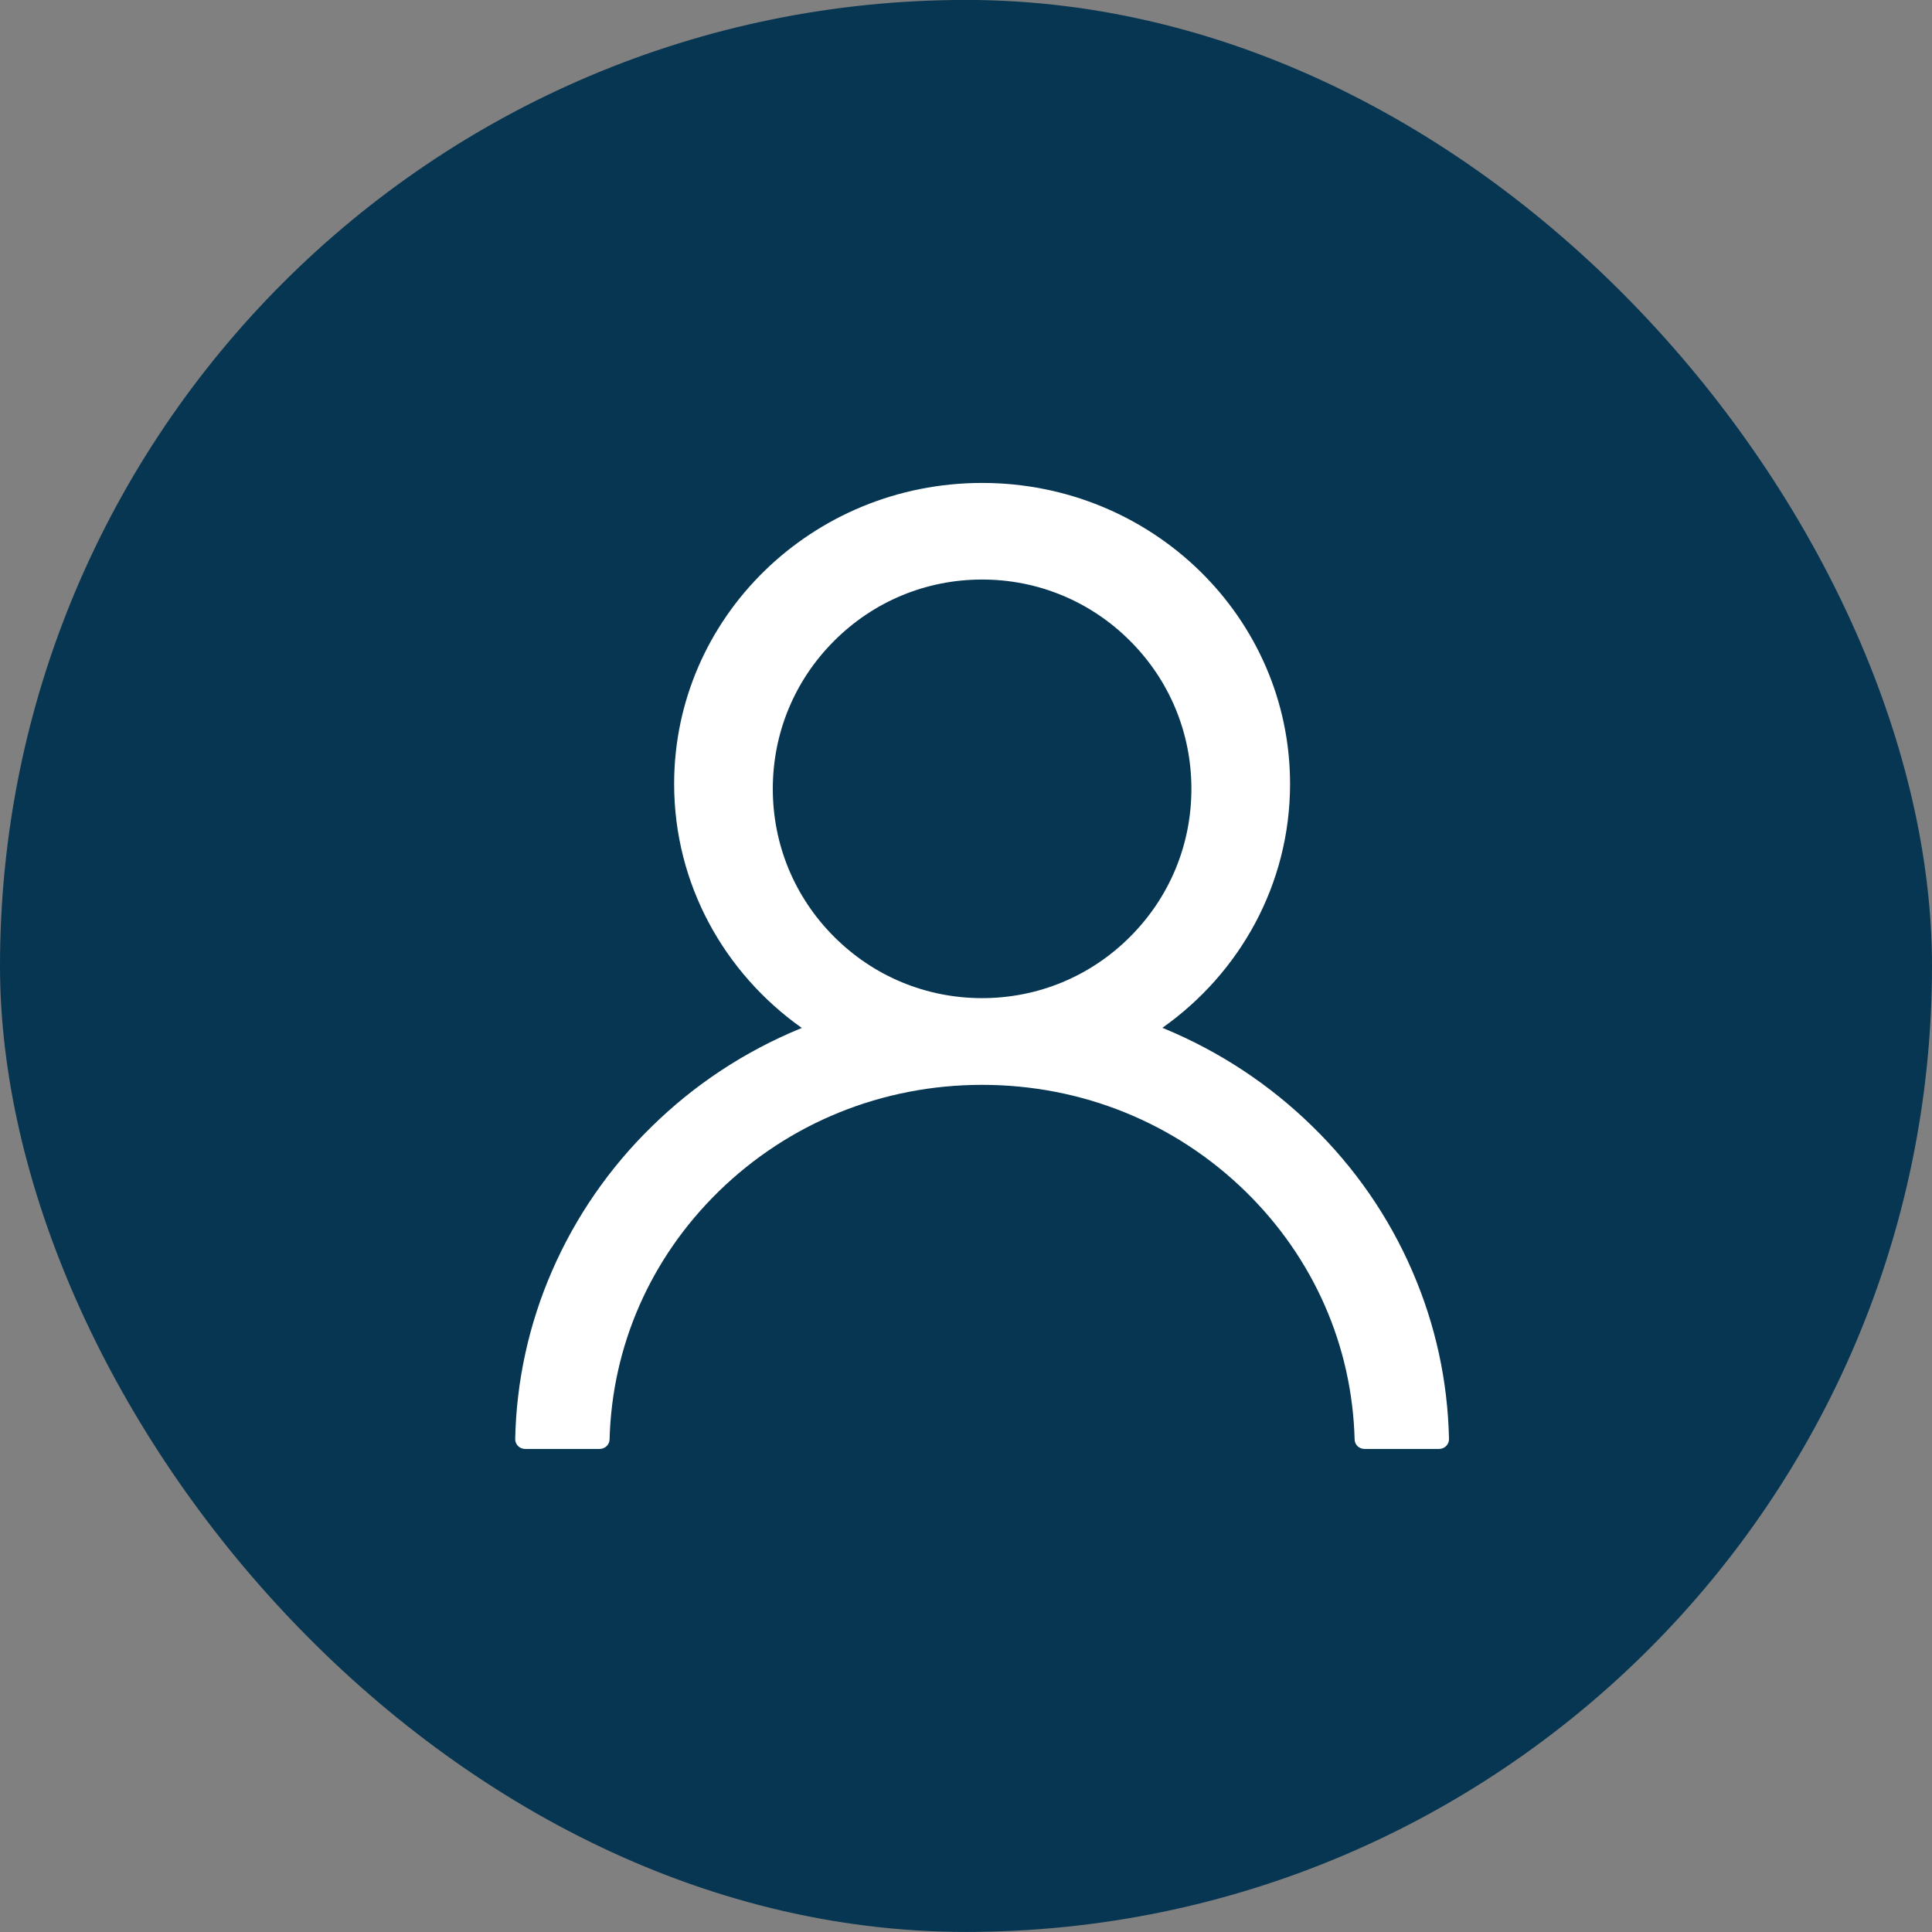 <?xml version="1.0" encoding="UTF-8"?>
<svg width="60px" height="60px" viewBox="0 0 60 60" version="1.1" xmlns="http://www.w3.org/2000/svg" xmlns:xlink="http://www.w3.org/1999/xlink">
    <rect x="0" y="0" width="60" height="60" fill="#808080" stroke="none"/>
    <title>Group 3</title>
    <g id="Symbols" stroke="none" stroke-width="1" fill="none" fill-rule="evenodd">
        <g id="Header/blue" transform="translate(-1248, -55)">
            <g id="Group-3" transform="translate(1248, 54.998)">
                <rect id="Background" fill="#063652" x="0" y="7.10542736e-15" width="60" height="60" rx="30"></rect>
                <path d="M43.862,39.482 C43.135,37.798 42.079,36.269 40.754,34.979 C39.433,33.685 37.868,32.653 36.146,31.941 C36.13,31.933 36.115,31.93 36.099,31.922 C38.502,30.226 40.064,27.464 40.064,24.347 C40.064,19.183 35.783,15 30.5,15 C25.217,15 20.936,19.183 20.936,24.347 C20.936,27.464 22.498,30.226 24.901,31.926 C24.885,31.933 24.87,31.937 24.854,31.945 C23.127,32.657 21.576,33.678 20.246,34.982 C18.922,36.273 17.867,37.803 17.138,39.486 C16.422,41.134 16.036,42.901 16,44.691 C15.998,44.772 16.03,44.851 16.088,44.909 C16.146,44.967 16.225,45 16.309,45 L18.622,45 C18.792,45 18.927,44.868 18.931,44.706 C19.008,41.796 20.204,39.072 22.317,37.006 C24.503,34.869 27.407,33.693 30.5,33.693 C33.593,33.693 36.497,34.869 38.683,37.006 C40.796,39.072 41.992,41.796 42.069,44.706 C42.073,44.872 42.208,45 42.378,45 L44.691,45 C44.775,45 44.854,44.967 44.912,44.909 C44.97,44.851 45.002,44.772 45,44.691 C44.961,42.889 44.58,41.137 43.862,39.482 Z M30.5,31 C28.765,31 27.133,30.324 25.905,29.095 C24.676,27.867 24,26.235 24,24.5 C24,22.765 24.676,21.133 25.905,19.905 C27.133,18.676 28.765,18 30.5,18 C32.235,18 33.867,18.676 35.095,19.905 C36.324,21.133 37,22.765 37,24.5 C37,26.235 36.324,27.867 35.095,29.095 C33.867,30.324 32.235,31 30.5,31 Z" id="Icon-Shape" fill="#FFFFFF" fill-rule="nonzero"></path>
            </g>
        </g>
    </g>
</svg>